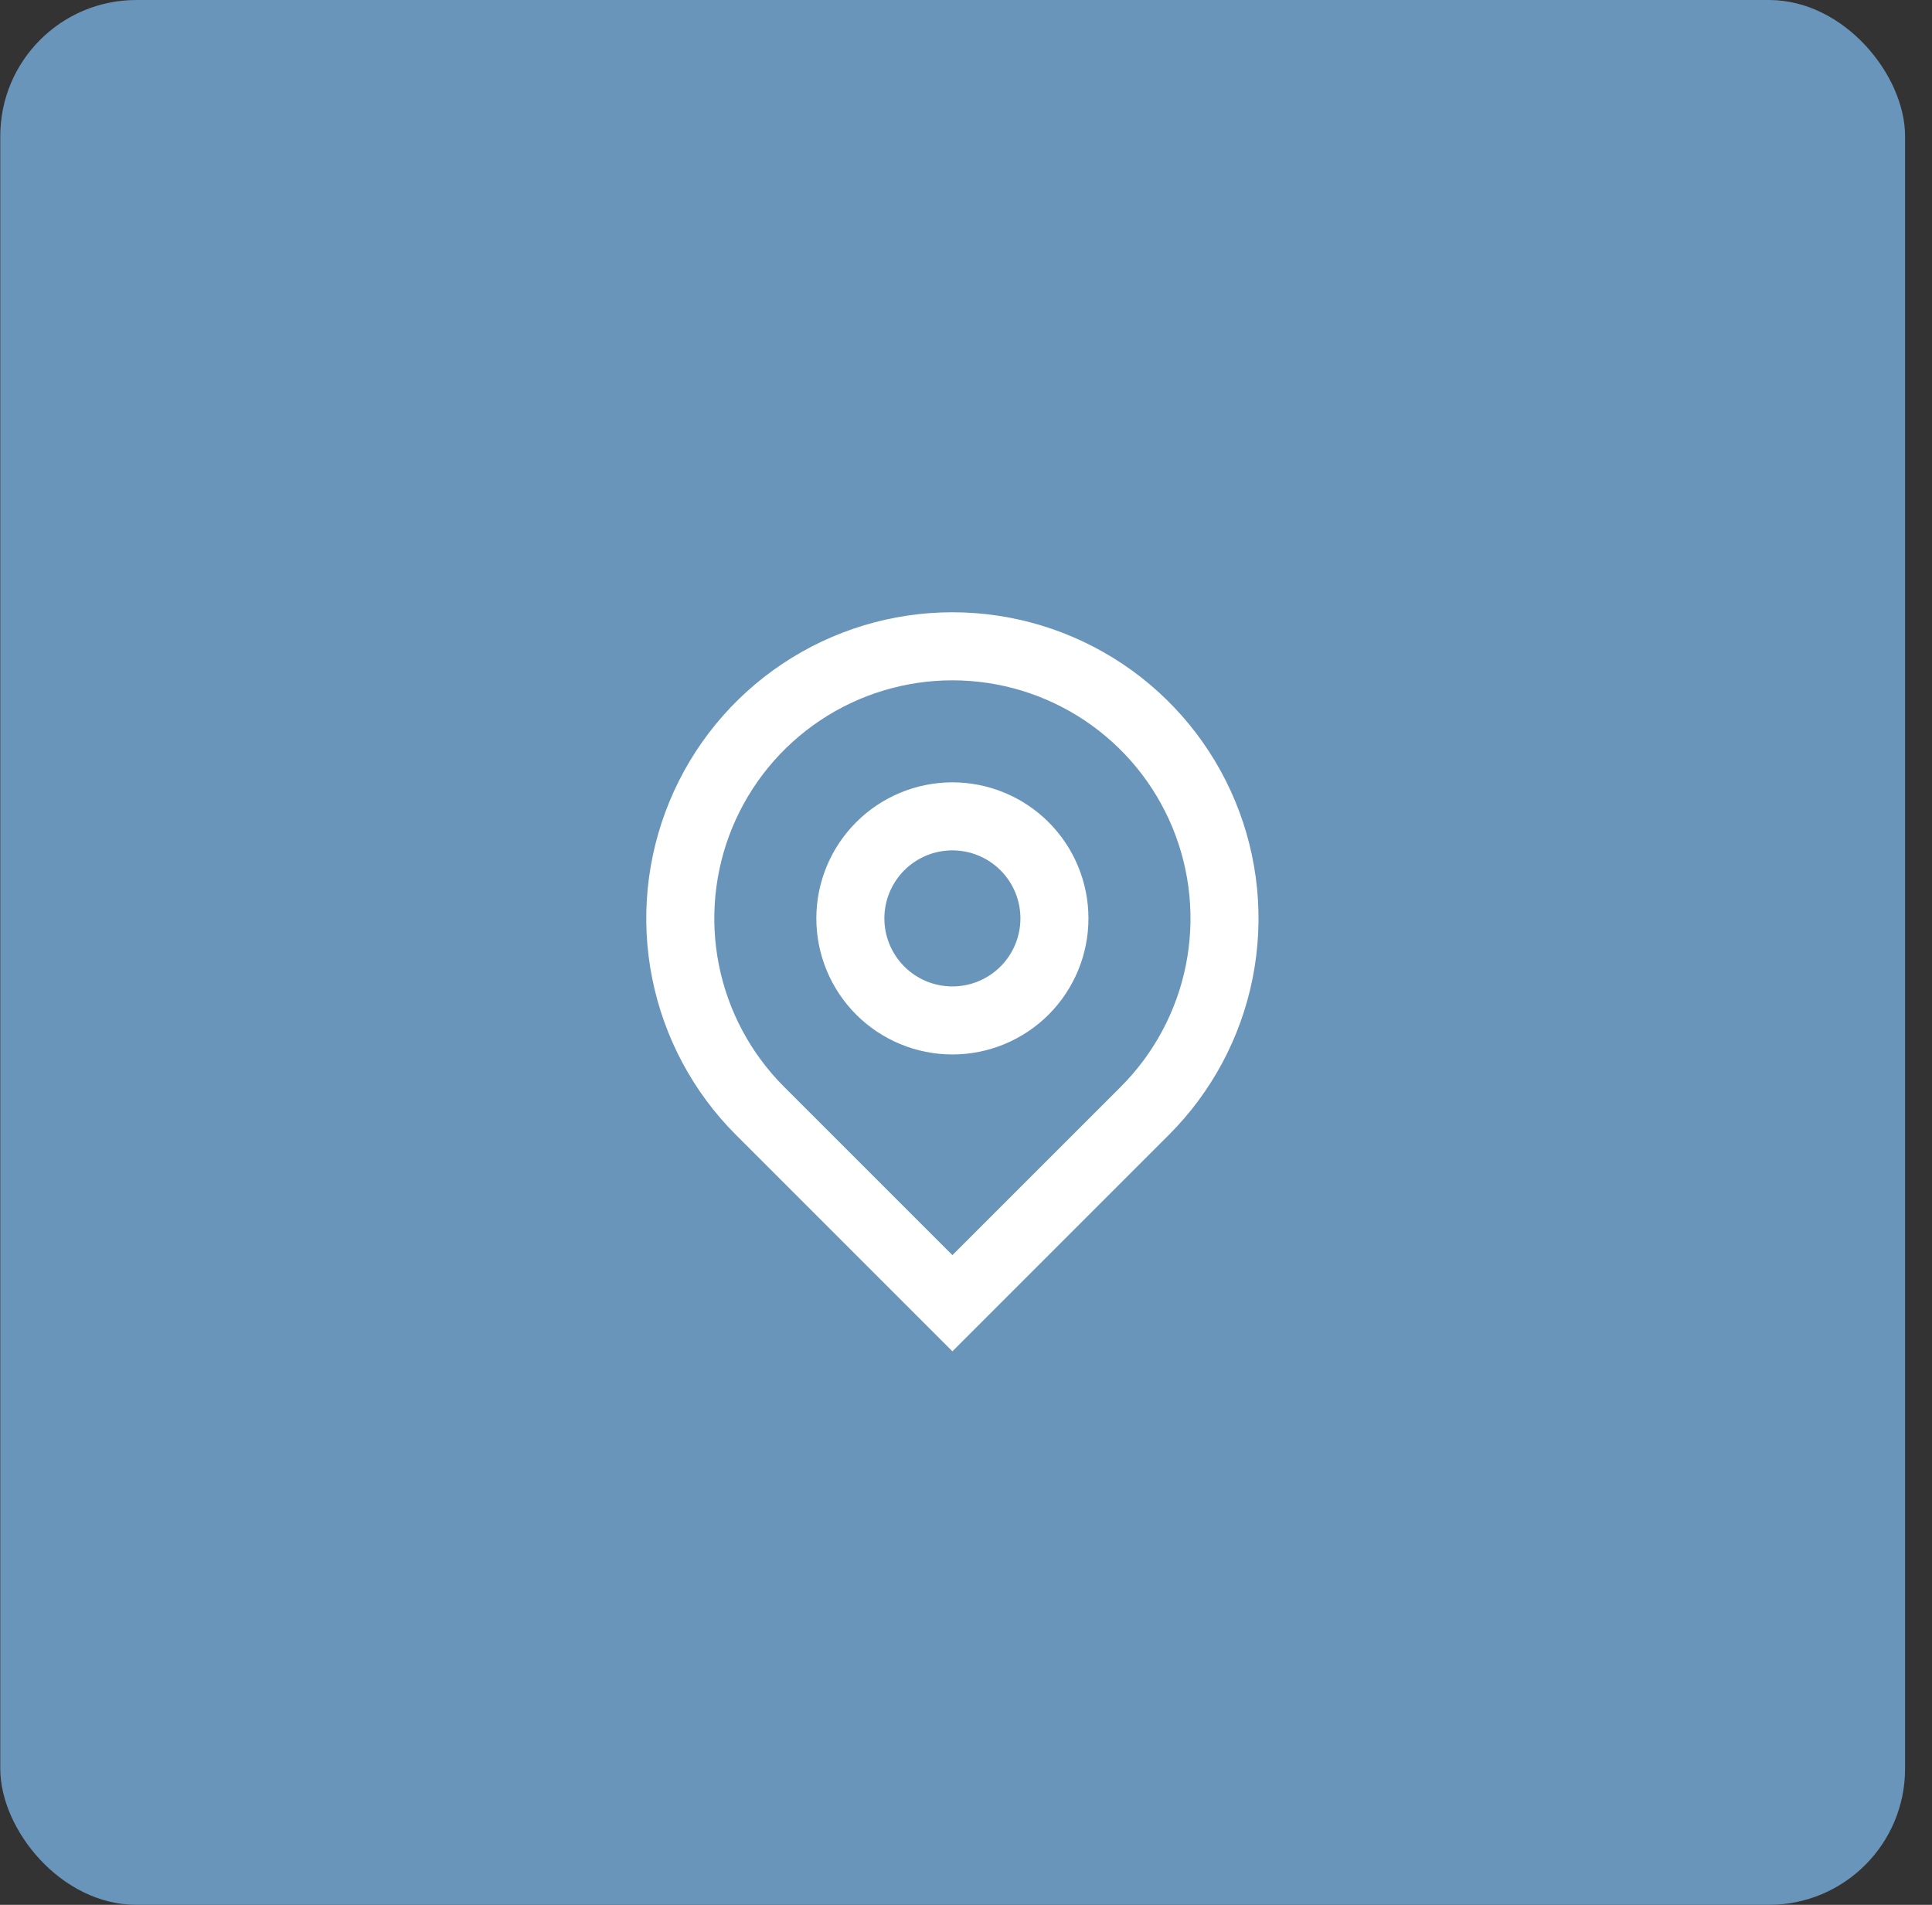 <svg width="71" height="70" viewBox="0 0 71 70" fill="none" xmlns="http://www.w3.org/2000/svg">
<rect x="0" y="0" width="71" height="70" fill="#333333" stroke="none"/>
<rect x="0.01" width="70" height="70" rx="5" fill="#6995BB"/>
<g clip-path="url(#clip0_410_52)">
<g clip-path="url(#clip1_410_52)">
<path d="M35 46.125L41.188 39.938C42.411 38.714 43.245 37.155 43.582 35.457C43.92 33.76 43.746 32.001 43.084 30.402C42.422 28.803 41.3 27.437 39.861 26.475C38.422 25.514 36.731 25.001 35 25.001C33.27 25.001 31.578 25.514 30.139 26.475C28.7 27.437 27.579 28.803 26.916 30.402C26.254 32.001 26.081 33.76 26.418 35.457C26.756 37.155 27.589 38.714 28.813 39.938L35 46.125ZM35 49.66L27.045 41.705C25.472 40.132 24.4 38.127 23.966 35.945C23.532 33.763 23.755 31.501 24.607 29.445C25.458 27.389 26.9 25.632 28.75 24.396C30.6 23.16 32.775 22.5 35 22.5C37.225 22.5 39.4 23.16 41.25 24.396C43.1 25.632 44.542 27.389 45.394 29.445C46.245 31.501 46.468 33.763 46.034 35.945C45.6 38.127 44.529 40.132 42.955 41.705L35 49.66ZM35 36.25C35.663 36.25 36.299 35.987 36.768 35.518C37.237 35.049 37.5 34.413 37.5 33.75C37.5 33.087 37.237 32.451 36.768 31.982C36.299 31.513 35.663 31.25 35 31.25C34.337 31.25 33.701 31.513 33.232 31.982C32.764 32.451 32.5 33.087 32.5 33.75C32.5 34.413 32.764 35.049 33.232 35.518C33.701 35.987 34.337 36.25 35 36.25ZM35 38.75C33.674 38.75 32.402 38.223 31.465 37.286C30.527 36.348 30 35.076 30 33.75C30 32.424 30.527 31.152 31.465 30.215C32.402 29.277 33.674 28.75 35 28.75C36.326 28.75 37.598 29.277 38.536 30.215C39.473 31.152 40 32.424 40 33.75C40 35.076 39.473 36.348 38.536 37.286C37.598 38.223 36.326 38.75 35 38.75Z" fill="white"/>
</g>
</g>
<defs>
<clipPath id="clip0_410_52">
<rect width="30" height="30" fill="white" transform="translate(20.01 20)"/>
</clipPath>
<clipPath id="clip1_410_52">
<rect width="30" height="30" fill="white" transform="translate(20 20)"/>
</clipPath>
</defs>
</svg>
